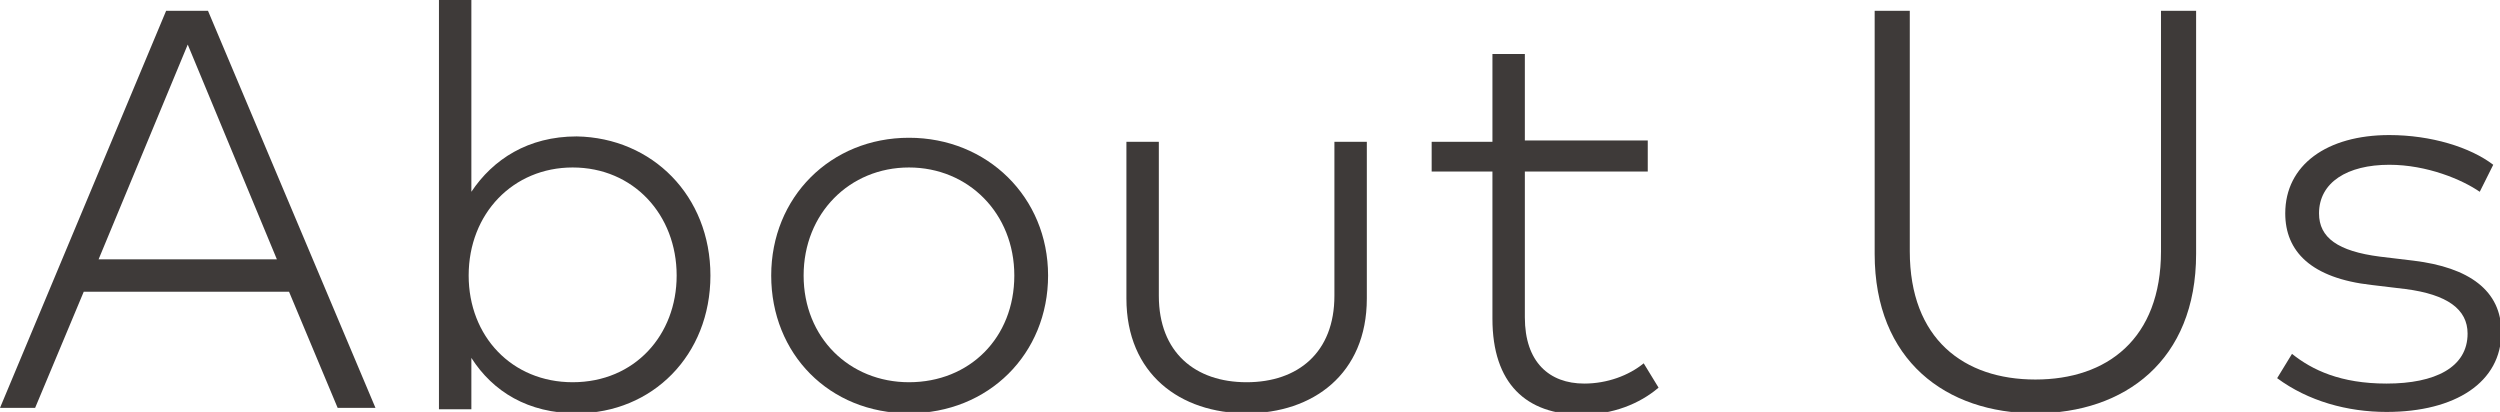 <?xml version="1.0" encoding="utf-8"?>
<!-- Generator: Adobe Illustrator 24.1.3, SVG Export Plug-In . SVG Version: 6.00 Build 0)  -->
<svg version="1.1" id="圖層_1" xmlns="http://www.w3.org/2000/svg" xmlns:xlink="http://www.w3.org/1999/xlink" x="0px" y="0px"
	 width="185.1px" height="30.5px" viewBox="0 0 185.1 30.5" style="enable-background:new 0 0 185.1 30.5;" xml:space="preserve">
<style type="text/css">
	.st0{fill:#3E3A39;}
</style>
<g>
	<g>
		<path class="st0" d="M27.8,30.2h-2.8l-3.6-8.6H6.2l-3.6,8.6H0L12.3,0.8h3.1L27.8,30.2z M7.3,19.2h13.2L13.9,3.3L7.3,19.2z"/>
		<path class="st0" d="M52.6,20.4c0,5.9-4.3,10.2-9.9,10.2c-3.6,0-6.2-1.6-7.8-4.1v3.8h-2.4V0h2.4v14.2c1.6-2.4,4.2-4.1,7.8-4.1
			C48.3,10.2,52.6,14.5,52.6,20.4z M34.7,20.4c0,4.5,3.2,7.9,7.7,7.9c4.6,0,7.7-3.5,7.7-7.9c0-4.5-3.2-8-7.7-8
			C38,12.4,34.7,15.8,34.7,20.4z"/>
		<path class="st0" d="M77.6,20.4c0,5.8-4.4,10.2-10.3,10.2s-10.2-4.4-10.2-10.2s4.4-10.2,10.2-10.2S77.6,14.6,77.6,20.4z
			 M59.5,20.4c0,4.6,3.4,7.9,7.8,7.9c4.5,0,7.8-3.3,7.8-7.9s-3.4-8-7.8-8C62.9,12.4,59.5,15.8,59.5,20.4z"/>
		<path class="st0" d="M101.2,22.1c0,5.6-4,8.5-8.9,8.5c-4.9,0-8.9-2.9-8.9-8.5V10.5h2.4v11.4c0,4.2,2.7,6.4,6.5,6.4
			c3.8,0,6.5-2.2,6.5-6.4V10.5h2.4V22.1z"/>
		<path class="st0" d="M122,12.7h-9.1v10.8c0,3.3,1.8,4.9,4.4,4.9c1.7,0,3.3-0.6,4.4-1.5l1.1,1.8c-1.4,1.2-3.4,2-5.7,2
			c-4.1,0-6.6-2.3-6.6-7.1V12.7h-4.5v-2.2h4.5V4h2.4v6.4h9.1V12.7z"/>
		<path class="st0" d="M162.6,18.8c0,7.9-5.3,11.8-11.9,11.8s-11.9-3.9-11.9-11.8v-18h2.6v17.8c0,6.5,4,9.5,9.3,9.5
			c5.3,0,9.3-3,9.3-9.5V0.8h2.6V18.8z"/>
		<path class="st0" d="M183.6,14.2c-1.3-0.9-3.9-2-6.7-2c-3.1,0-5.2,1.3-5.2,3.6c0,1.8,1.4,2.8,4.5,3.2l2.5,0.3
			c4.1,0.5,6.5,2.2,6.5,5.3c0,3.7-3.4,5.9-8.5,5.9c-2.9,0-5.8-0.8-8.1-2.5l1.1-1.8c1.5,1.2,3.6,2.2,7,2.2c3.6,0,6-1.2,6-3.7
			c0-1.8-1.5-2.9-4.6-3.3l-2.5-0.3c-4.5-0.5-6.4-2.5-6.4-5.3c0-3.6,3.1-5.8,7.7-5.8c3.1,0,6,0.9,7.7,2.2L183.6,14.2z"/>
	</g>
</g>
</svg>
